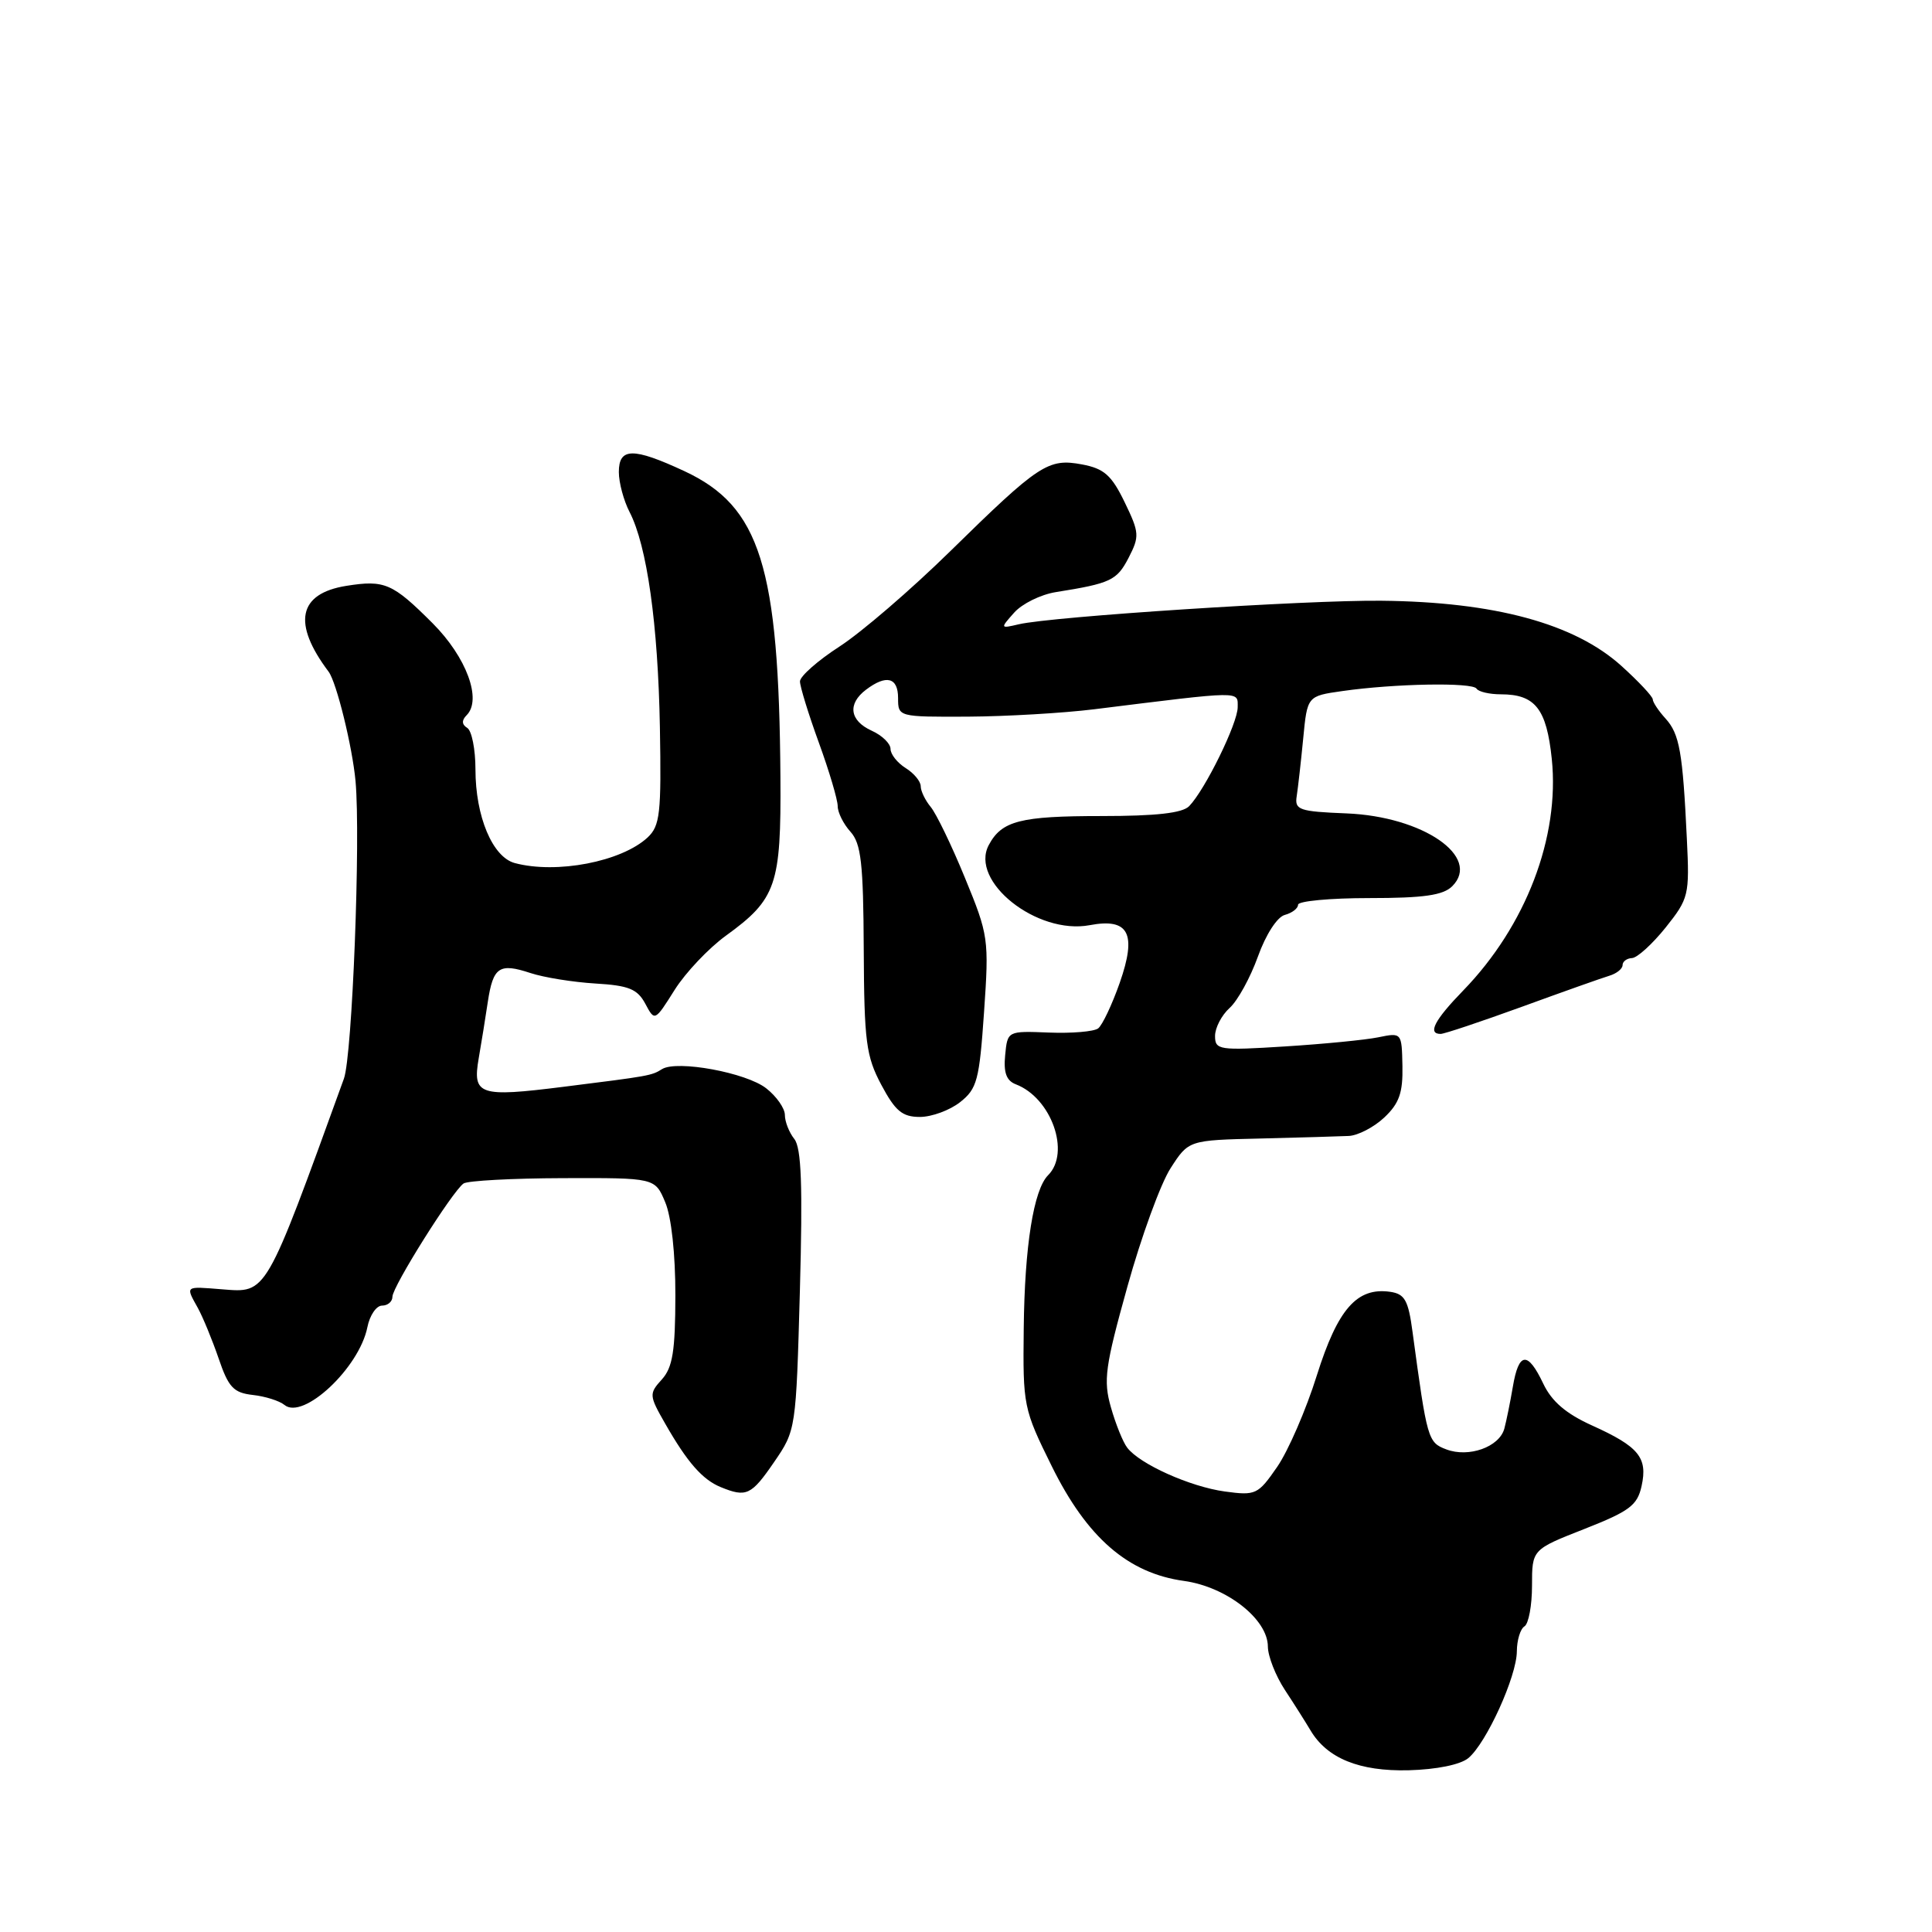 <?xml version="1.0" encoding="UTF-8" standalone="no"?>
<!DOCTYPE svg PUBLIC "-//W3C//DTD SVG 1.1//EN" "http://www.w3.org/Graphics/SVG/1.1/DTD/svg11.dtd" >
<svg xmlns="http://www.w3.org/2000/svg" xmlns:xlink="http://www.w3.org/1999/xlink" version="1.1" viewBox="0 0 256 256">
 <g >
 <path fill="currentColor"
d=" M 194.56 232.96 C 196.95 230.98 200.98 222.12 200.99 218.81 C 201.00 217.33 201.45 215.84 202.00 215.50 C 202.55 215.16 203.00 212.73 203.00 210.10 C 203.00 205.32 203.00 205.32 209.93 202.60 C 215.93 200.24 216.96 199.47 217.52 196.90 C 218.35 193.14 217.15 191.68 210.95 188.88 C 207.50 187.32 205.61 185.70 204.49 183.34 C 202.43 179.00 201.24 179.12 200.46 183.75 C 200.11 185.81 199.60 188.31 199.33 189.31 C 198.66 191.74 194.61 193.18 191.64 192.05 C 189.20 191.13 189.10 190.76 187.17 176.50 C 186.61 172.28 186.14 171.45 184.19 171.17 C 179.80 170.55 177.26 173.45 174.49 182.24 C 173.07 186.78 170.70 192.24 169.24 194.36 C 166.69 198.05 166.40 198.19 162.29 197.63 C 157.70 197.00 151.01 194.00 149.36 191.82 C 148.80 191.10 147.83 188.69 147.20 186.47 C 146.18 182.90 146.43 181.09 149.39 170.47 C 151.22 163.89 153.79 156.83 155.11 154.79 C 157.50 151.08 157.50 151.08 167.00 150.86 C 172.22 150.73 177.50 150.58 178.72 150.52 C 179.94 150.46 182.06 149.36 183.43 148.07 C 185.40 146.21 185.90 144.80 185.83 141.27 C 185.74 136.82 185.74 136.81 182.62 137.45 C 180.90 137.80 175.34 138.34 170.25 138.66 C 161.53 139.21 161.00 139.13 161.00 137.27 C 161.00 136.19 161.87 134.52 162.93 133.56 C 164.00 132.60 165.68 129.53 166.68 126.75 C 167.73 123.82 169.24 121.49 170.25 121.23 C 171.21 120.97 172.00 120.37 172.00 119.88 C 172.00 119.40 176.24 119.00 181.43 119.00 C 188.66 119.00 191.22 118.63 192.43 117.43 C 196.32 113.54 188.56 108.19 178.43 107.78 C 172.14 107.53 171.53 107.32 171.82 105.50 C 171.99 104.40 172.38 100.97 172.68 97.87 C 173.22 92.23 173.22 92.23 177.86 91.57 C 184.77 90.58 195.13 90.39 195.65 91.25 C 195.91 91.66 197.36 92.00 198.87 92.00 C 203.42 92.00 204.93 93.91 205.62 100.57 C 206.69 110.92 202.19 122.68 193.90 131.23 C 190.08 135.16 189.12 137.00 190.89 137.00 C 191.38 137.00 196.21 135.38 201.64 133.41 C 207.06 131.43 212.29 129.58 213.25 129.29 C 214.21 129.00 215.00 128.37 215.00 127.88 C 215.00 127.40 215.56 126.98 216.25 126.95 C 216.94 126.92 218.94 125.10 220.70 122.91 C 223.77 119.06 223.88 118.62 223.52 111.21 C 222.97 99.64 222.55 97.27 220.70 95.22 C 219.76 94.19 219.00 93.04 219.00 92.67 C 219.00 92.30 217.14 90.31 214.86 88.25 C 208.64 82.62 198.04 79.75 183.00 79.60 C 173.15 79.50 139.38 81.69 135.00 82.72 C 132.52 83.30 132.51 83.28 134.39 81.17 C 135.43 80.00 137.90 78.78 139.89 78.46 C 147.18 77.30 147.99 76.91 149.54 73.92 C 151.01 71.07 150.98 70.59 149.02 66.54 C 147.29 62.97 146.30 62.09 143.38 61.54 C 138.88 60.70 137.69 61.49 125.87 73.08 C 120.72 78.13 114.14 83.79 111.25 85.66 C 108.36 87.53 106.00 89.61 106.00 90.29 C 106.00 90.96 107.12 94.61 108.50 98.40 C 109.88 102.19 111.00 105.98 111.00 106.82 C 111.00 107.66 111.76 109.18 112.69 110.21 C 114.10 111.77 114.40 114.38 114.45 125.79 C 114.51 138.04 114.76 139.95 116.78 143.75 C 118.63 147.22 119.56 148.00 121.89 148.00 C 123.45 148.00 125.85 147.12 127.22 146.04 C 129.47 144.27 129.77 143.13 130.39 134.12 C 131.06 124.43 130.99 123.92 127.86 116.32 C 126.10 112.02 124.05 107.79 123.32 106.92 C 122.60 106.05 122.00 104.82 122.00 104.18 C 122.00 103.54 121.10 102.45 120.00 101.77 C 118.90 101.08 118.00 99.94 118.00 99.24 C 118.00 98.53 116.88 97.44 115.50 96.82 C 112.58 95.49 112.27 93.27 114.75 91.39 C 117.45 89.35 119.00 89.75 119.00 92.50 C 119.00 94.99 119.04 95.00 128.25 94.96 C 133.34 94.93 140.88 94.49 145.00 93.98 C 164.80 91.52 164.00 91.53 164.00 93.71 C 164.00 95.84 159.69 104.63 157.57 106.82 C 156.68 107.74 153.19 108.13 145.96 108.13 C 135.19 108.13 132.73 108.76 131.02 111.97 C 128.44 116.78 137.40 123.90 144.39 122.59 C 149.58 121.61 150.66 123.69 148.37 130.23 C 147.35 133.13 146.06 135.85 145.51 136.27 C 144.95 136.69 142.03 136.94 139.00 136.82 C 133.50 136.60 133.50 136.60 133.19 139.81 C 132.96 142.12 133.35 143.20 134.61 143.68 C 139.31 145.48 141.88 152.72 138.88 155.72 C 136.96 157.64 135.77 165.09 135.65 176.01 C 135.53 186.29 135.61 186.69 139.37 194.29 C 144.04 203.75 149.47 208.46 156.88 209.48 C 162.52 210.26 168.00 214.55 168.00 218.19 C 168.01 219.46 169.02 222.04 170.25 223.92 C 171.49 225.80 173.01 228.21 173.64 229.27 C 175.84 232.99 180.12 234.73 186.65 234.57 C 190.35 234.47 193.50 233.83 194.56 232.96 Z  M 102.56 193.75 C 105.47 189.52 105.48 189.43 105.99 171.00 C 106.37 157.06 106.19 152.11 105.25 150.92 C 104.56 150.05 104.00 148.62 104.00 147.74 C 104.00 146.86 102.89 145.27 101.53 144.21 C 98.89 142.13 89.72 140.44 87.73 141.66 C 86.32 142.54 86.11 142.57 74.64 144.01 C 63.49 145.41 62.59 145.11 63.43 140.24 C 63.79 138.18 64.33 134.81 64.64 132.74 C 65.34 128.12 66.16 127.57 70.28 128.93 C 72.06 129.52 75.93 130.14 78.88 130.32 C 83.30 130.58 84.45 131.04 85.50 132.99 C 86.76 135.35 86.76 135.35 89.39 131.17 C 90.84 128.87 93.90 125.64 96.19 123.98 C 102.87 119.14 103.51 117.28 103.41 103.00 C 103.22 75.04 100.73 67.11 90.69 62.43 C 83.89 59.27 82.00 59.29 82.00 62.55 C 82.00 63.95 82.64 66.33 83.42 67.84 C 85.73 72.31 87.19 82.66 87.44 96.37 C 87.64 107.80 87.46 109.42 85.81 110.97 C 82.35 114.18 73.75 115.84 68.21 114.36 C 65.26 113.57 63.00 108.18 63.00 101.94 C 63.00 99.29 62.51 96.82 61.91 96.45 C 61.18 96.00 61.16 95.44 61.83 94.77 C 63.89 92.71 61.81 87.08 57.33 82.59 C 52.01 77.27 50.97 76.82 45.88 77.63 C 39.52 78.65 38.71 82.58 43.54 89.00 C 44.59 90.40 46.69 98.94 47.11 103.50 C 47.80 111.08 46.68 139.89 45.57 142.93 C 35.09 171.84 35.39 171.31 29.42 170.84 C 24.45 170.44 24.57 170.35 26.22 173.32 C 26.88 174.52 28.12 177.53 28.97 180.00 C 30.27 183.83 30.94 184.55 33.50 184.84 C 35.15 185.02 37.03 185.62 37.69 186.16 C 40.17 188.21 47.60 181.26 48.68 175.86 C 48.99 174.29 49.87 173.00 50.62 173.00 C 51.38 173.00 52.00 172.47 52.00 171.82 C 52.00 170.49 59.93 157.87 61.42 156.82 C 61.95 156.45 67.88 156.13 74.59 156.11 C 86.79 156.07 86.79 156.07 88.14 159.29 C 88.96 161.21 89.50 166.17 89.49 171.66 C 89.48 179.02 89.13 181.20 87.70 182.78 C 85.99 184.67 86.00 184.90 88.13 188.62 C 91.06 193.76 93.08 196.06 95.50 197.05 C 98.89 198.44 99.55 198.14 102.56 193.75 Z "/>
</g>
</svg>